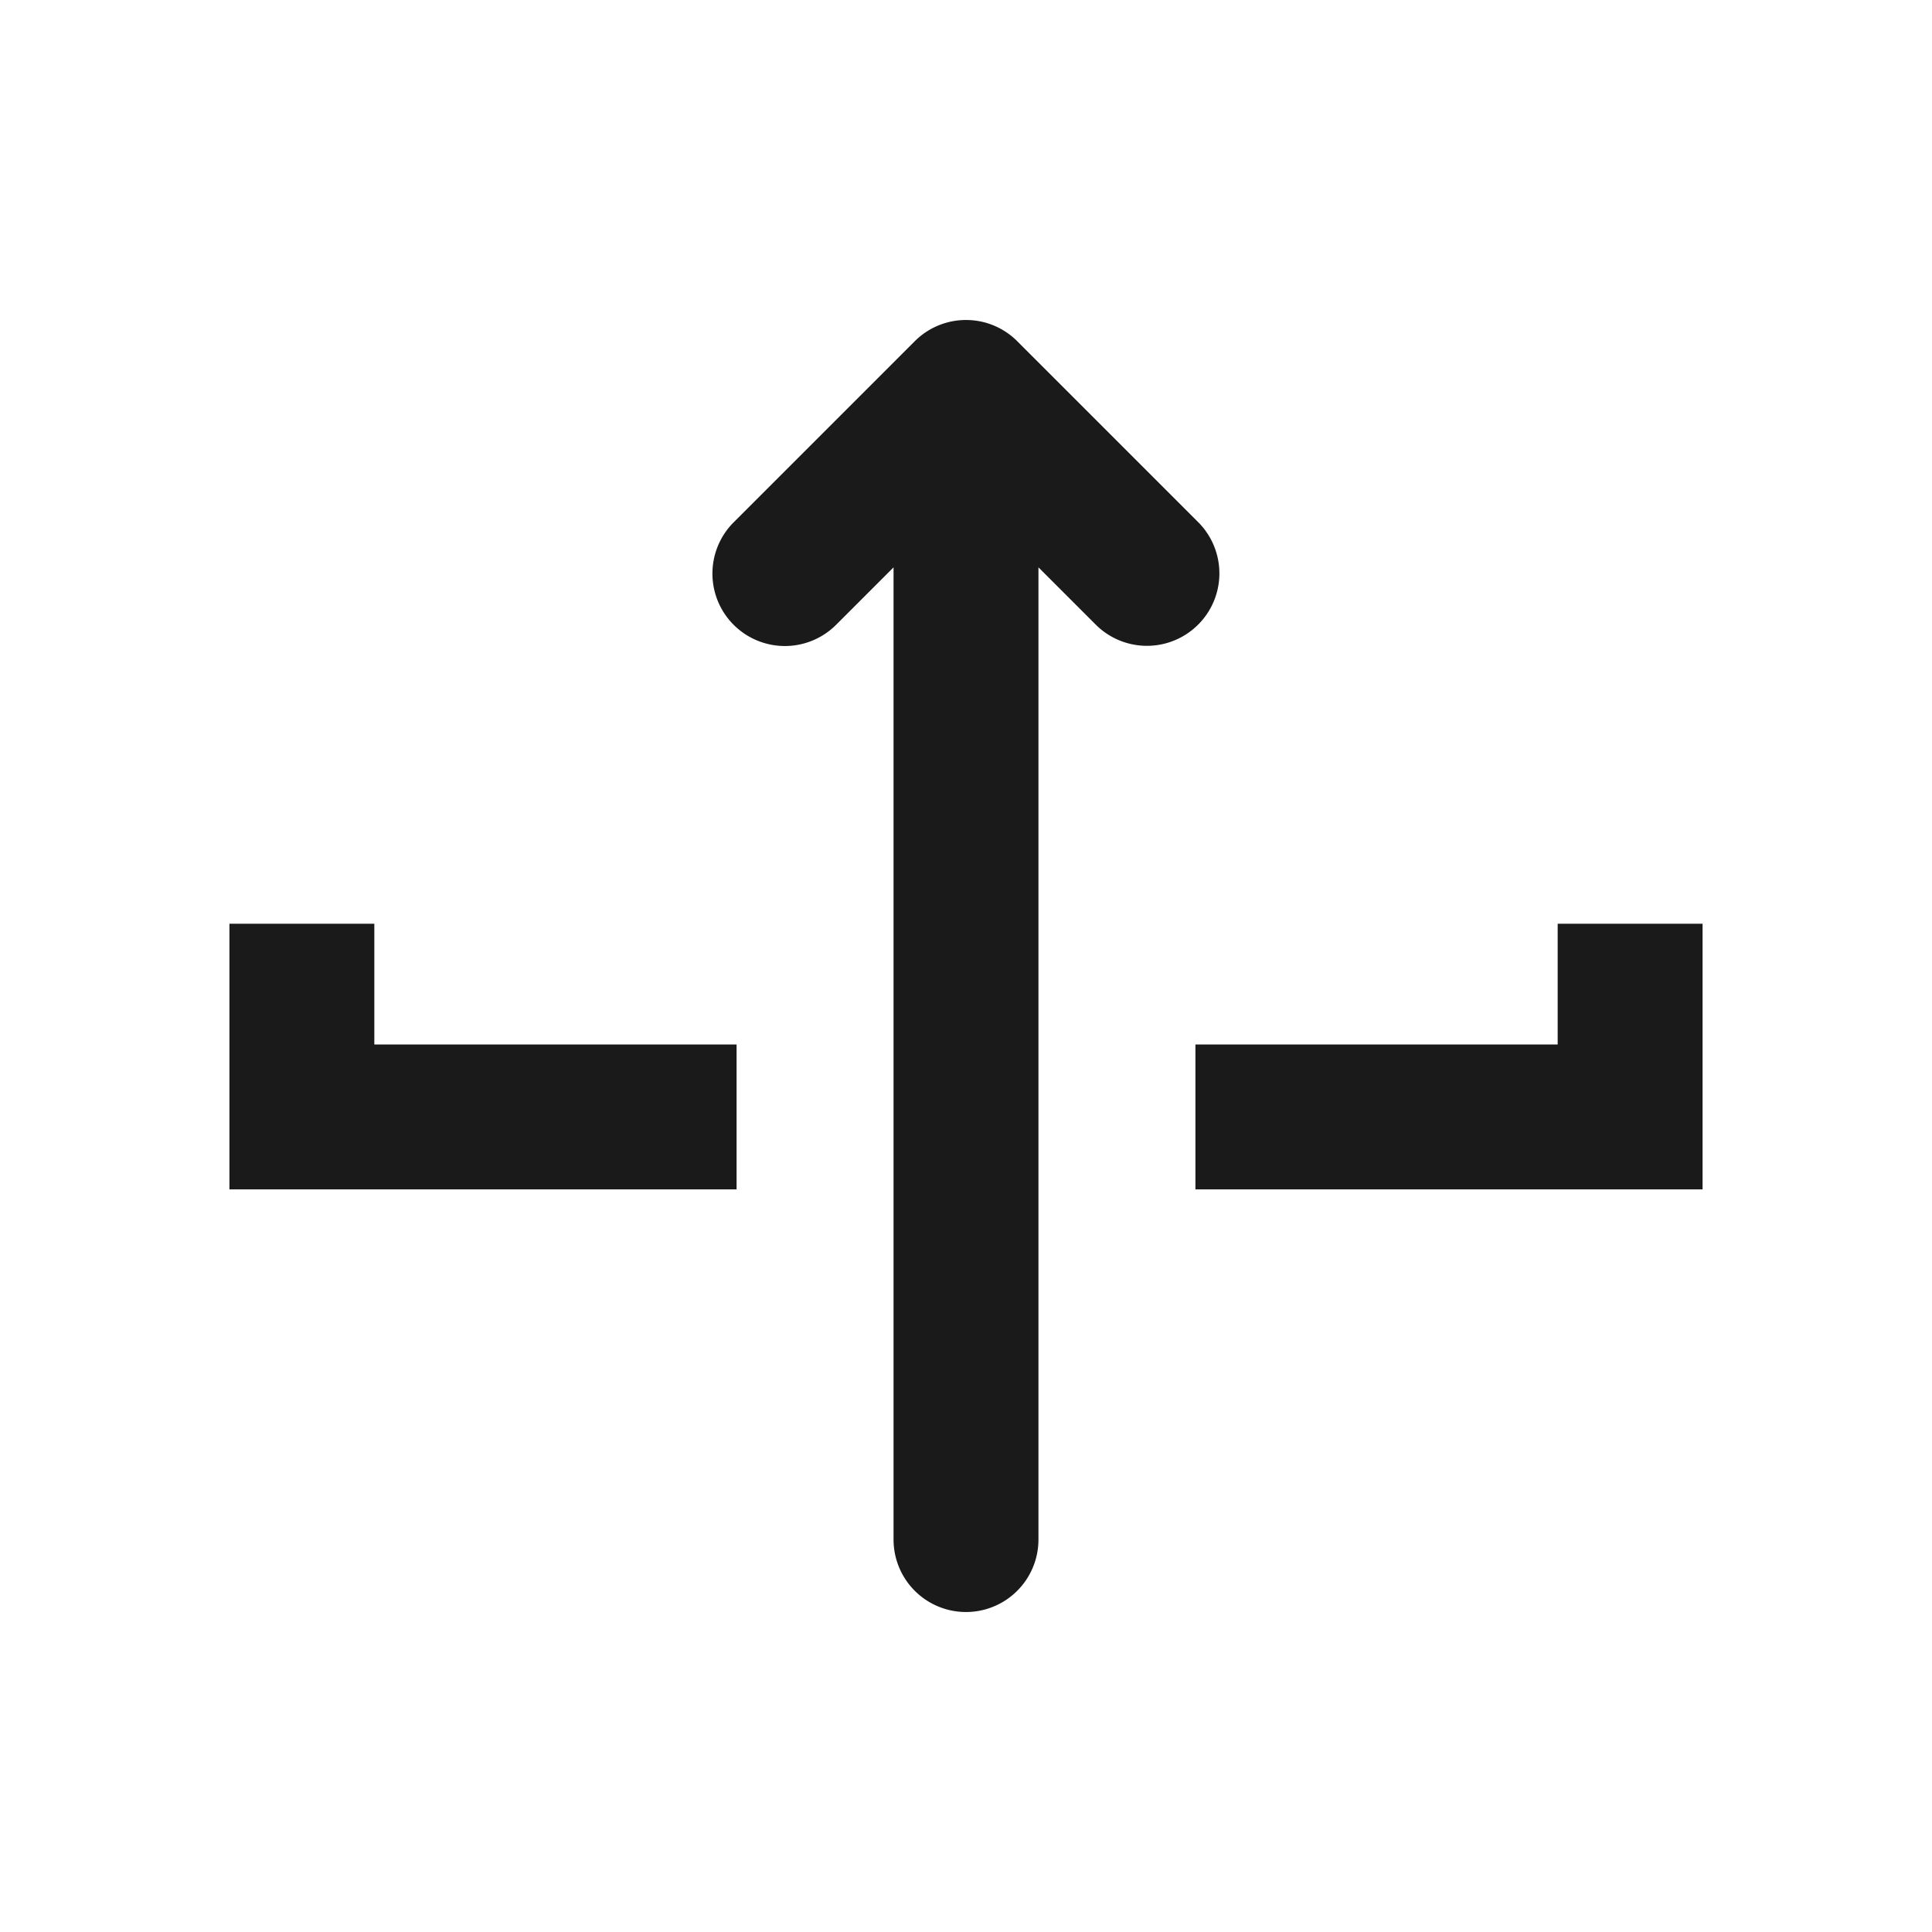<svg xmlns="http://www.w3.org/2000/svg" viewBox="0 0 320 320"><defs><style>.a{fill:#1a1a1a;}.b{fill:none;stroke:#1a1a1a;stroke-miterlimit:2;stroke-width:4px;}</style></defs><title>upload-filled</title><polygon class="a" points="120 175 60 175 60 155 40 155 40 195 120 195 120 175"/><polygon class="a" points="260 175 260 155 280 155 280 195 200 195 200 175 260 175"/><path class="a" d="M122.929,102.072a10,10,0,0,0,14.143,0L150,89.142V255a10,10,0,0,0,20,0V89.142l12.929,12.929A10,10,0,0,0,197.071,87.929l-30-30a9.962,9.962,0,0,0-6.385-2.905Q160.342,55,159.998,55a10.005,10.005,0,0,0-6.53,2.428q-.308.267-.593.556L122.929,87.929A10.001,10.001,0,0,0,122.929,102.072Z"/><polygon class="b" points="120 175 60 175 60 155 40 155 40 195 120 195 120 175"/><polygon class="b" points="260 175 260 155 280 155 280 195 200 195 200 175 260 175"/><path class="b" d="M122.929,102.072a10,10,0,0,0,14.143,0L150,89.142V255a10,10,0,0,0,20,0V89.142l12.929,12.929A10,10,0,0,0,197.071,87.929l-30-30a9.962,9.962,0,0,0-6.385-2.905Q160.342,55,159.998,55a10.005,10.005,0,0,0-6.53,2.428q-.308.267-.593.556L122.929,87.929A10.001,10.001,0,0,0,122.929,102.072Z"/></svg>